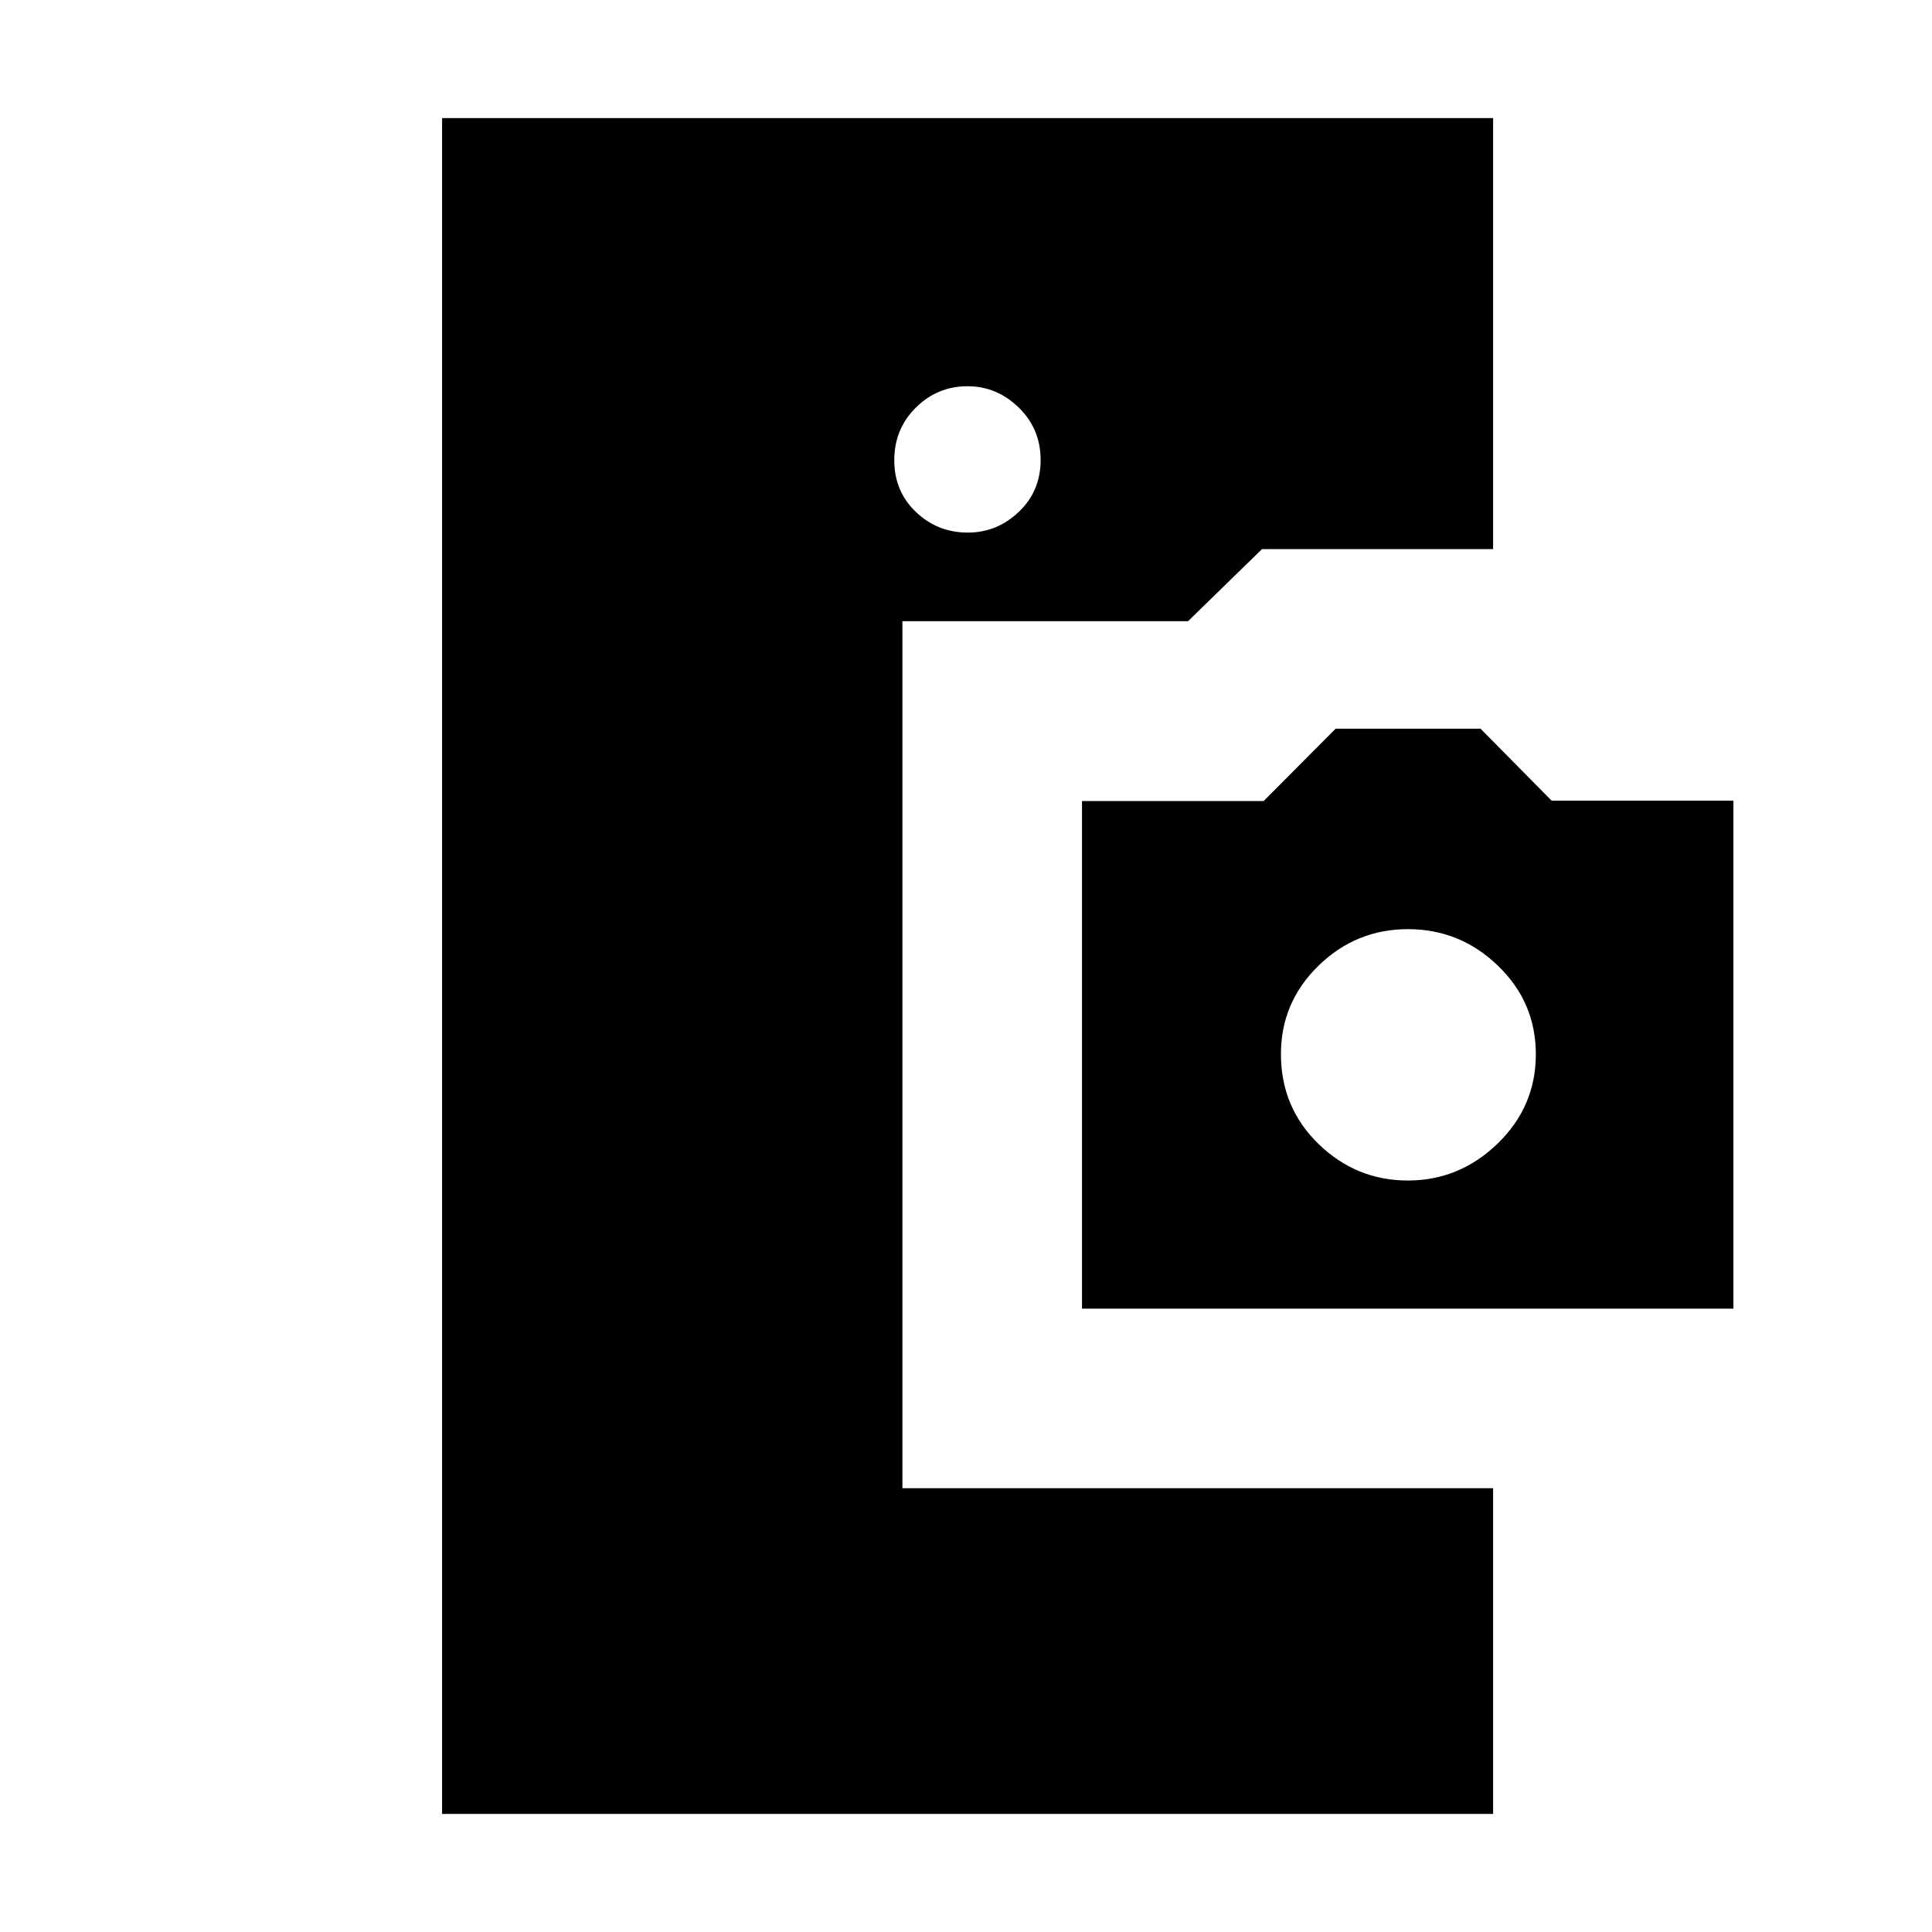 <svg xmlns="http://www.w3.org/2000/svg" height="40" viewBox="0 -960 960 960" width="40"><path d="M219.67-58.67v-842.66h522.25v214.18H627.08l-36.74 35.81H448.41v430.83h293.51v161.84H219.67Zm317.97-251.07v-252.23h90.26l35.77-35.95h72L771-562.14h90.33v252.4H537.64Zm161.91-63.67q25.66 0 44.63-18.38 18.97-18.39 18.97-44.31 0-25.91-18.84-44.06-18.84-18.15-44.69-18.15-25.85 0-44.49 18.18t-18.64 43.89q0 26.55 18.7 44.69 18.71 18.14 44.36 18.14ZM480.89-695.36q14.52 0 25.35-10.3 10.84-10.29 10.84-25.78 0-15.48-10.89-26.06-10.89-10.58-25.4-10.58-15.03 0-25.73 10.63-10.7 10.63-10.7 26.12 0 15.48 10.75 25.73 10.76 10.24 25.78 10.24Z"/></svg>